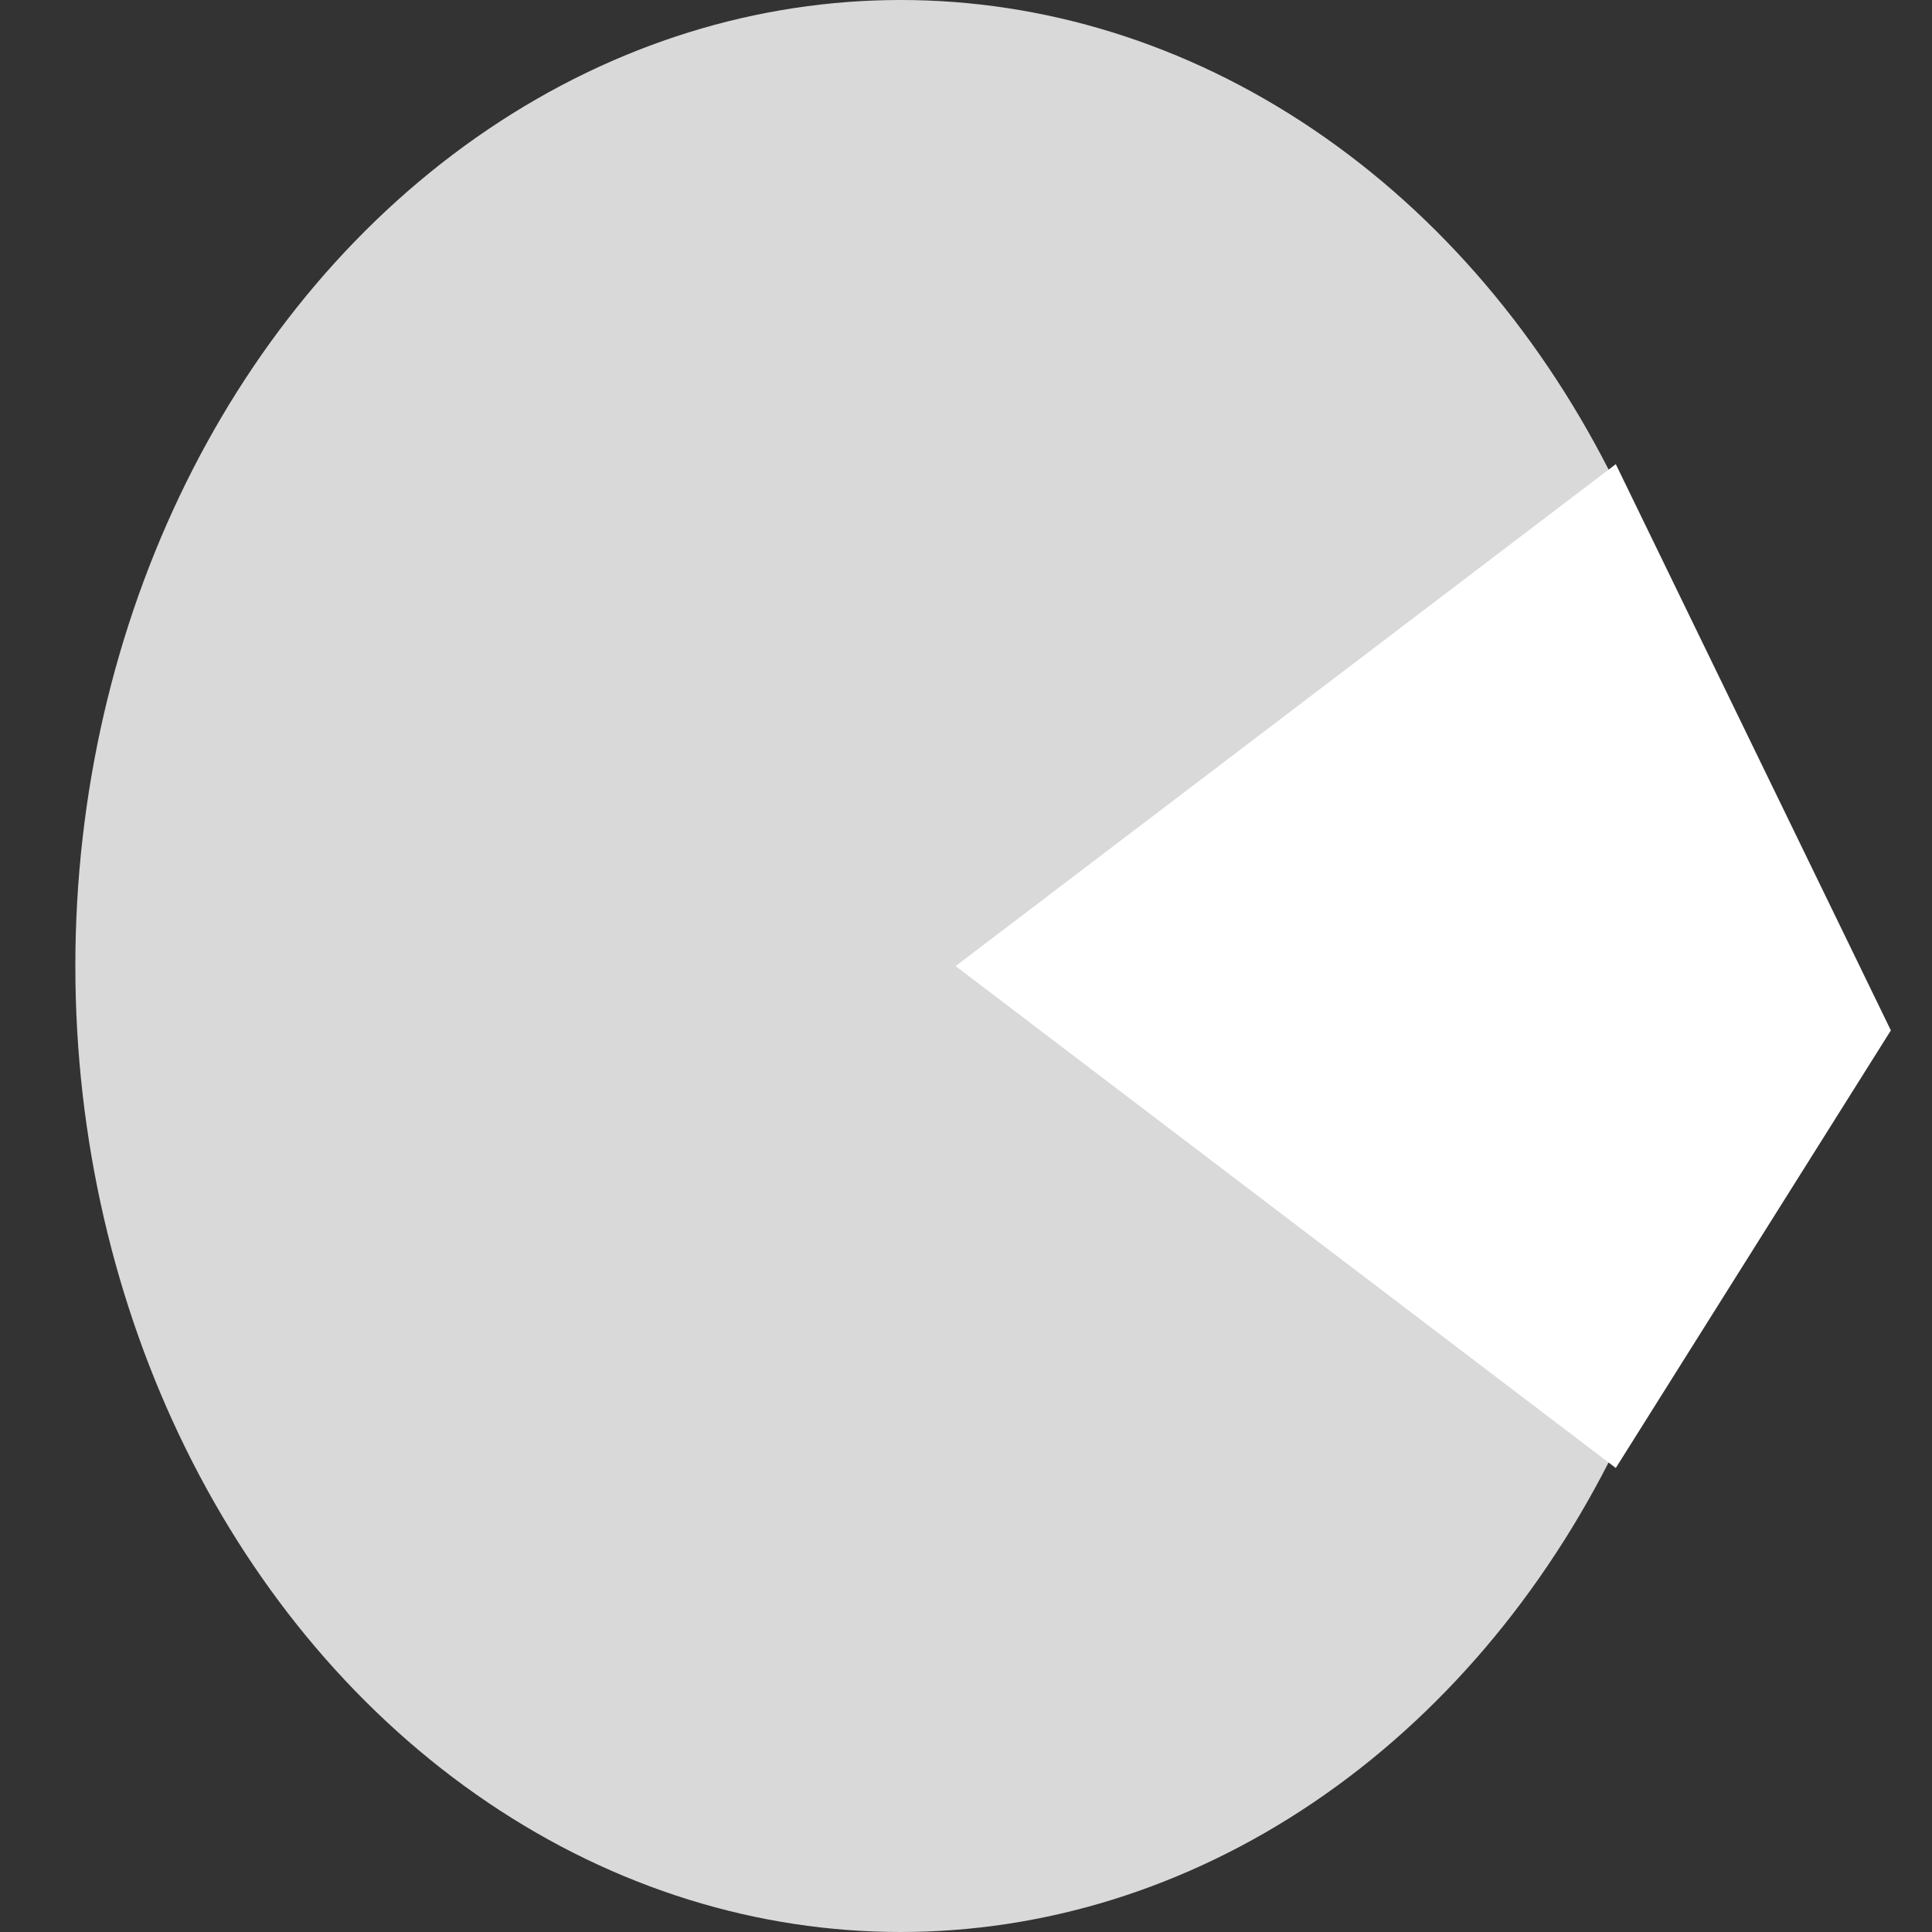 <svg width="24" height="24" viewBox="0 0 24 24" fill="none" xmlns="http://www.w3.org/2000/svg">
<rect x="0" y="0" width="24" height="24" fill="#333333" stroke="none"/>
<ellipse cx="11.188" cy="12" rx="10.252" ry="12" fill="#D9D9D9"/>
<path d="M11.871 12.001L20.072 5.766L23.489 12.8L20.072 18.236L11.871 12.001Z" fill="white"/>
</svg>
